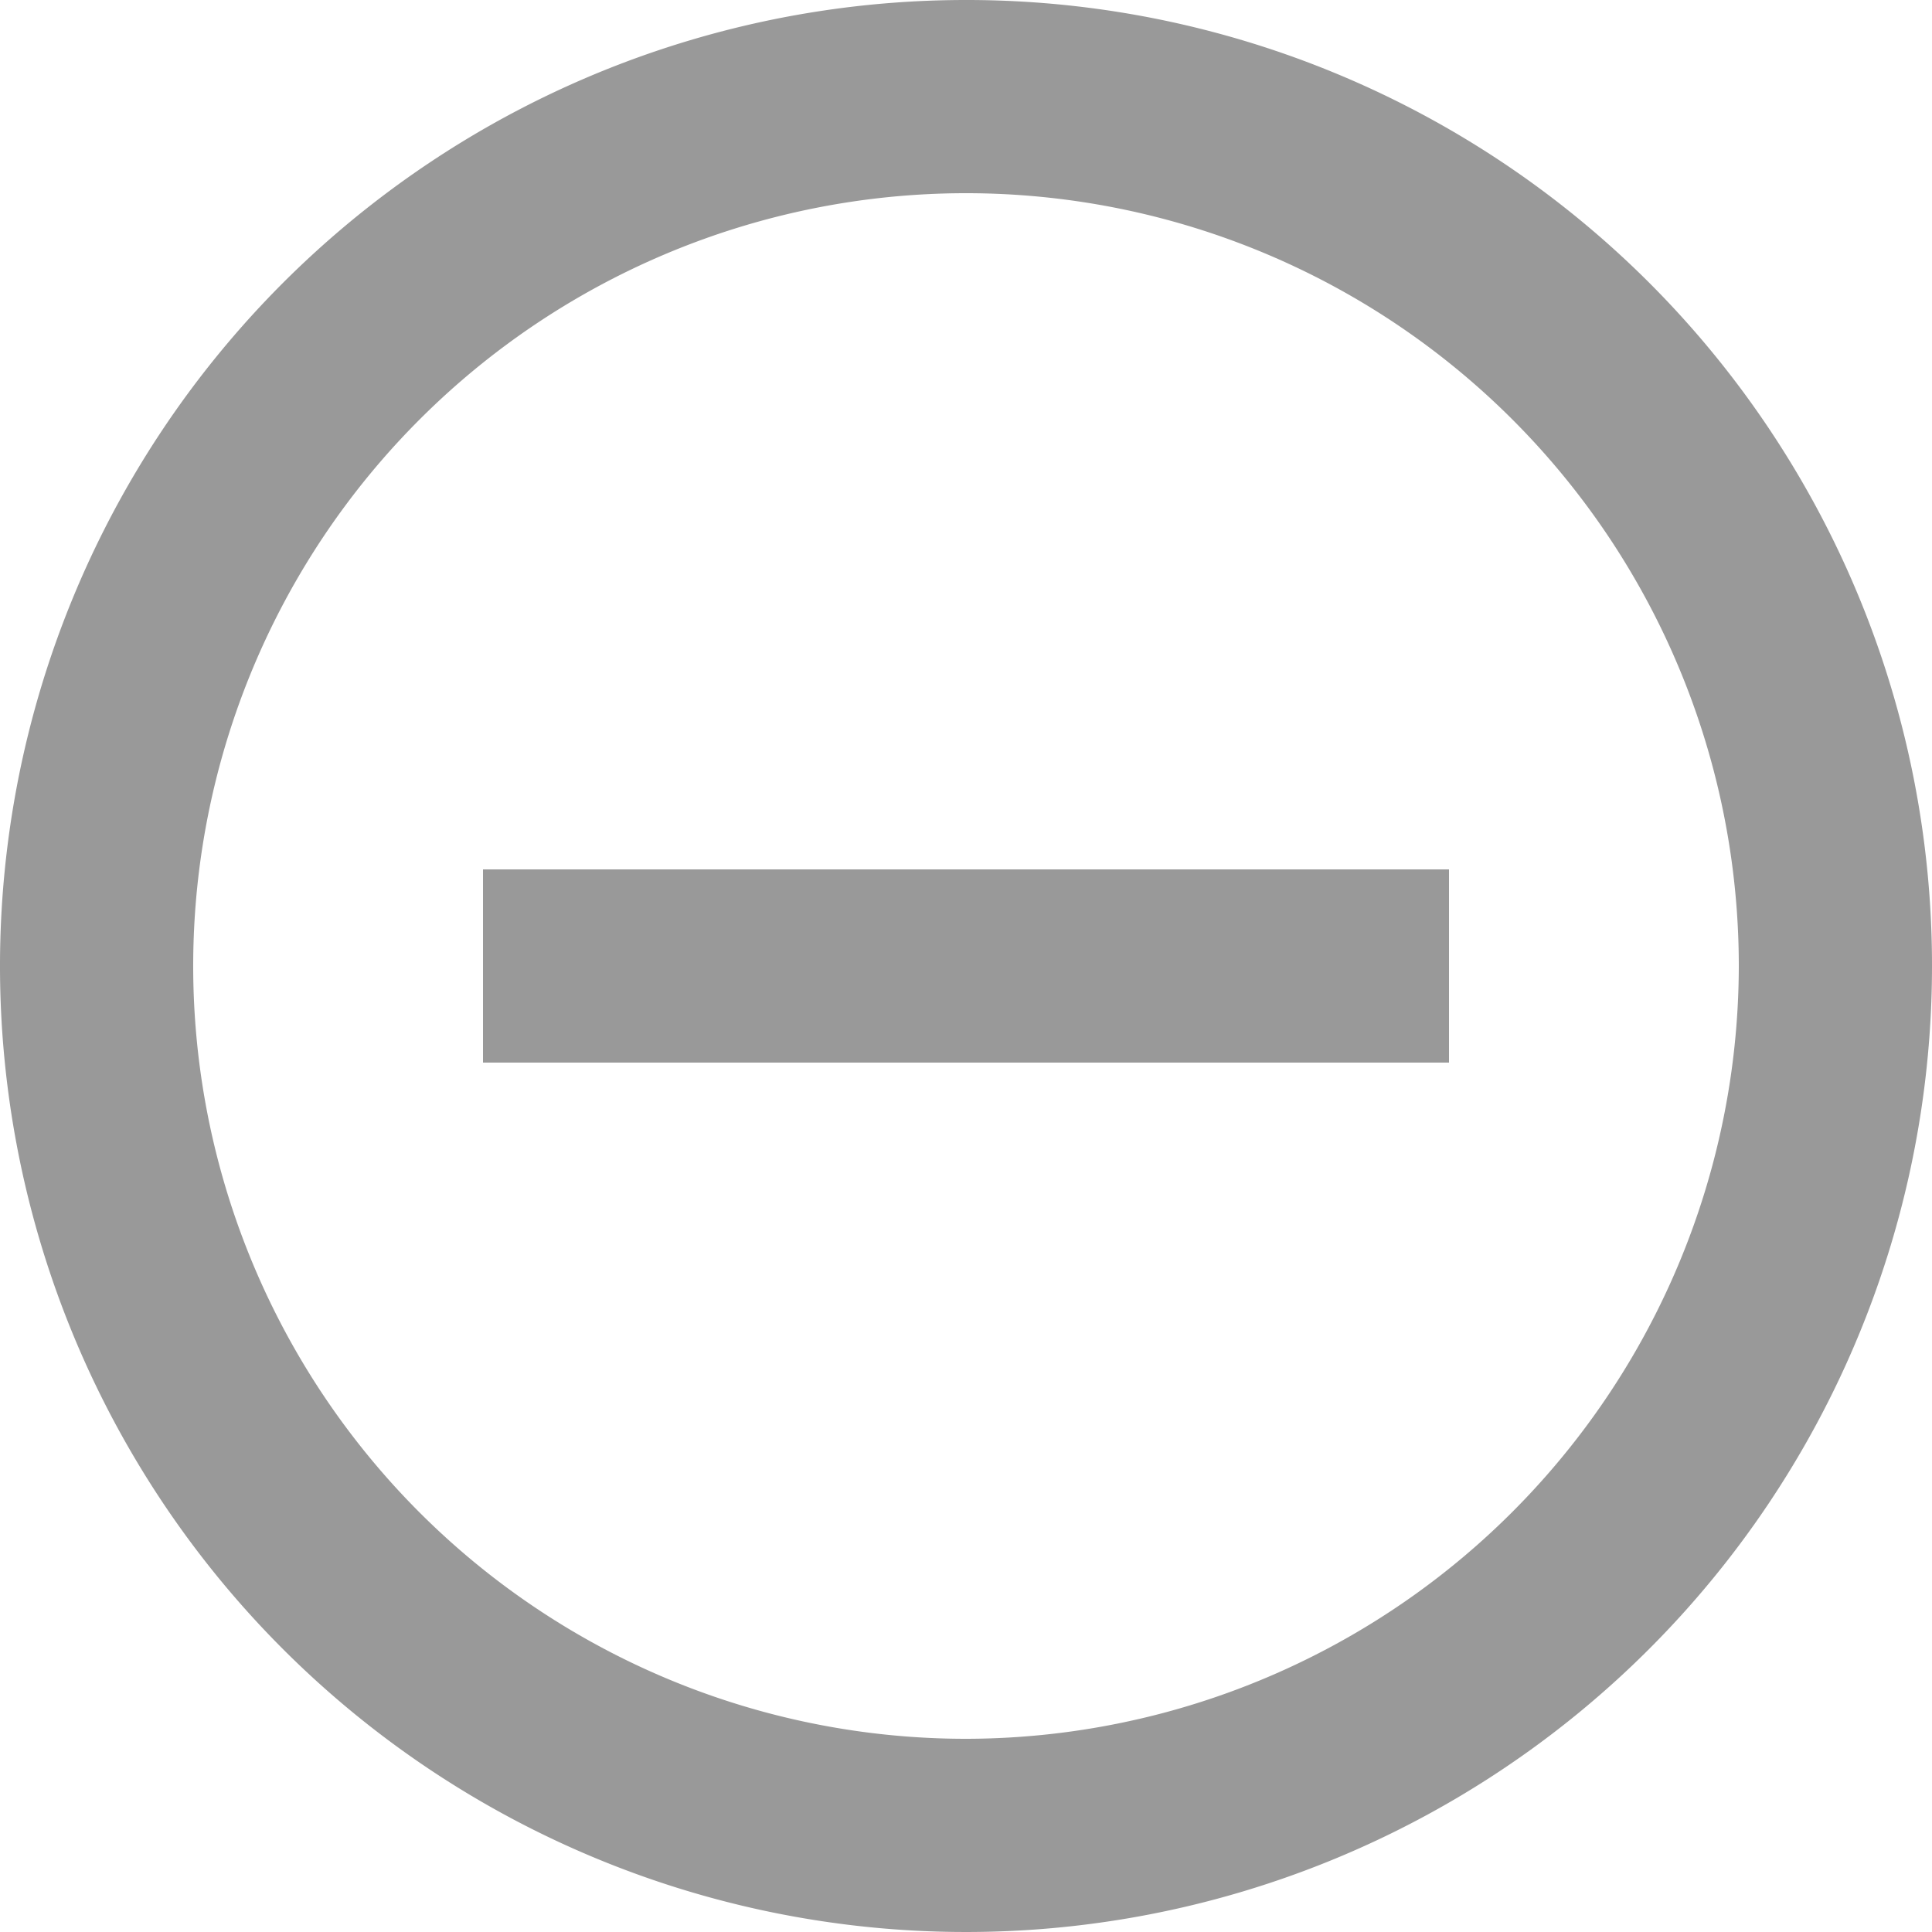 <svg xmlns="http://www.w3.org/2000/svg" width="20" height="20" viewBox="0 0 20 20">
<defs>
    <style>
      .cls-1 {
        fill-rule: evenodd;
        opacity: 0.4;
      }
    </style>
  </defs>
  <path id="Forma_1_копия" data-name="Forma 1 копия" class="cls-1" d="M1157,655v2h10v-2h-10Zm5-9a10,10,0,1,0,10,10A9.994,9.994,0,0,0,1162,646Zm0,18a8,8,0,1,1,8-8A8.011,8.011,0,0,1,1162,664Z" transform="translate(-1152 -646)"/>
</svg>
